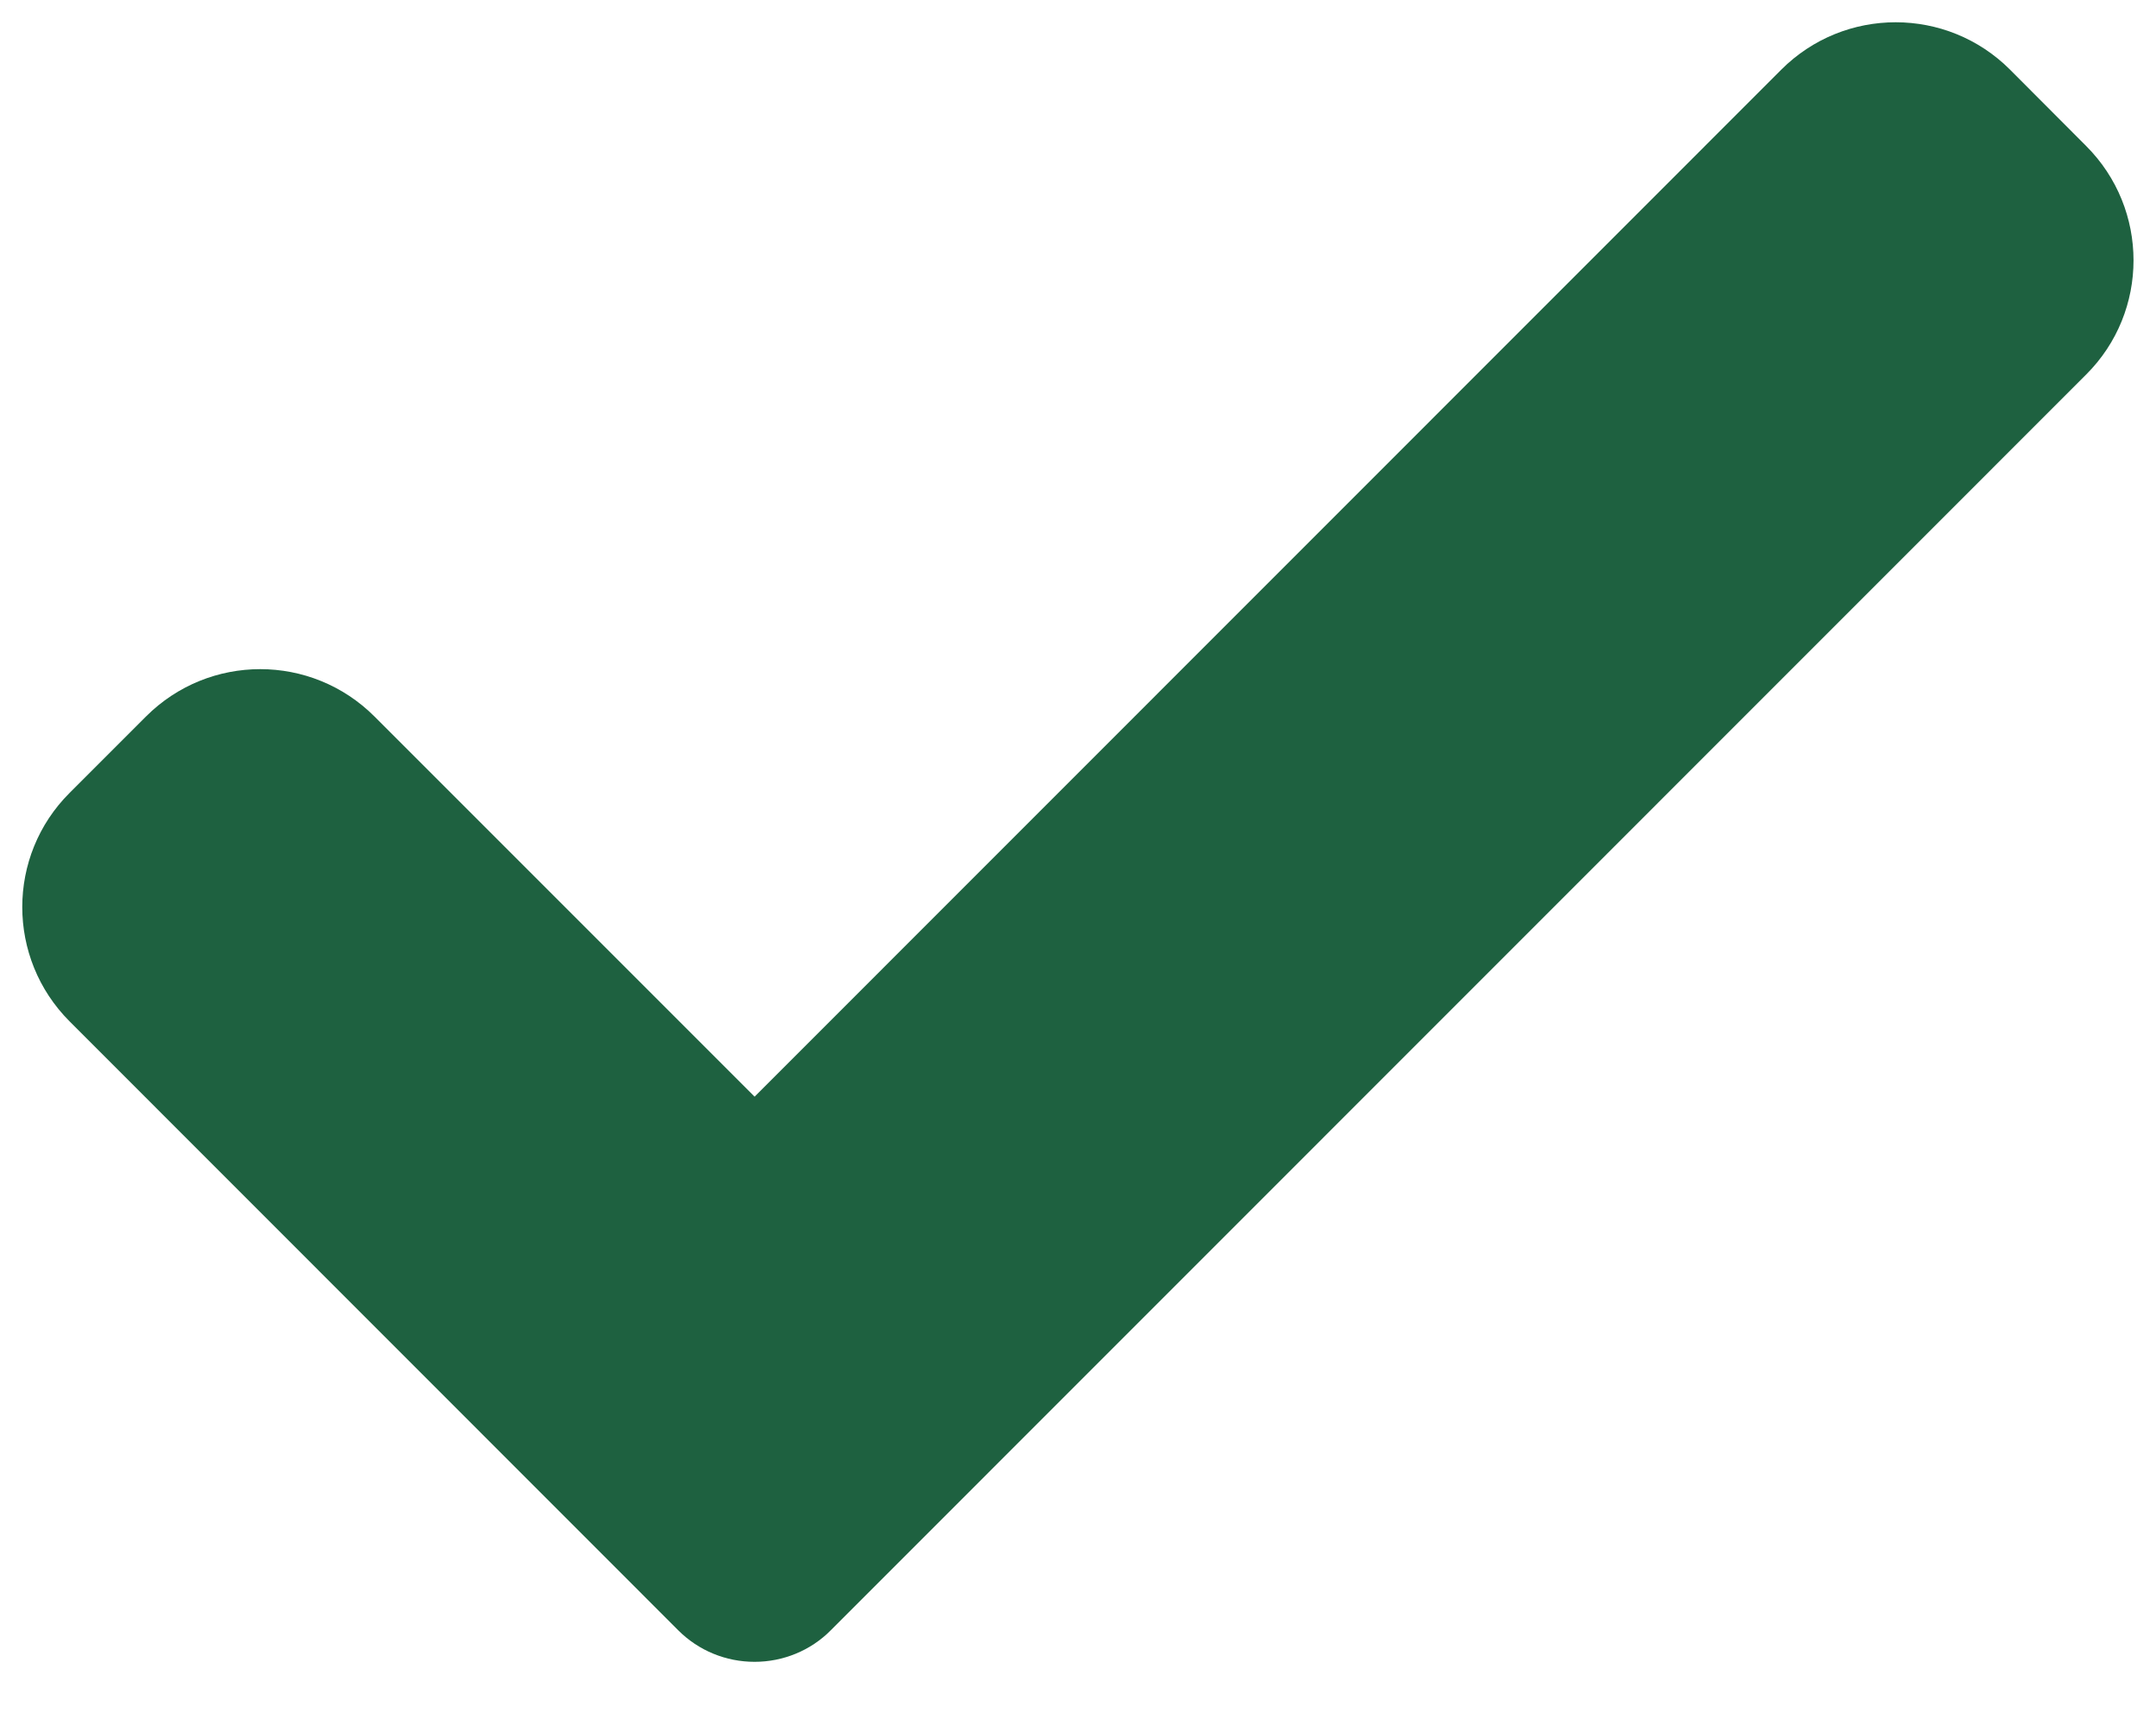 <svg width="10" height="8" viewBox="0 0 10 8" fill="none" xmlns="http://www.w3.org/2000/svg">
<path d="M3.853 7.561C3.76 7.655 3.632 7.707 3.5 7.707C3.367 7.707 3.24 7.655 3.146 7.561L0.323 4.737C0.03 4.444 0.03 3.969 0.323 3.677L0.677 3.323C0.97 3.03 1.444 3.03 1.737 3.323L3.5 5.086L8.262 0.323C8.555 0.03 9.03 0.03 9.323 0.323L9.676 0.677C9.969 0.97 9.969 1.445 9.676 1.737L3.853 7.561Z" fill="#1E6140"/>
</svg>
